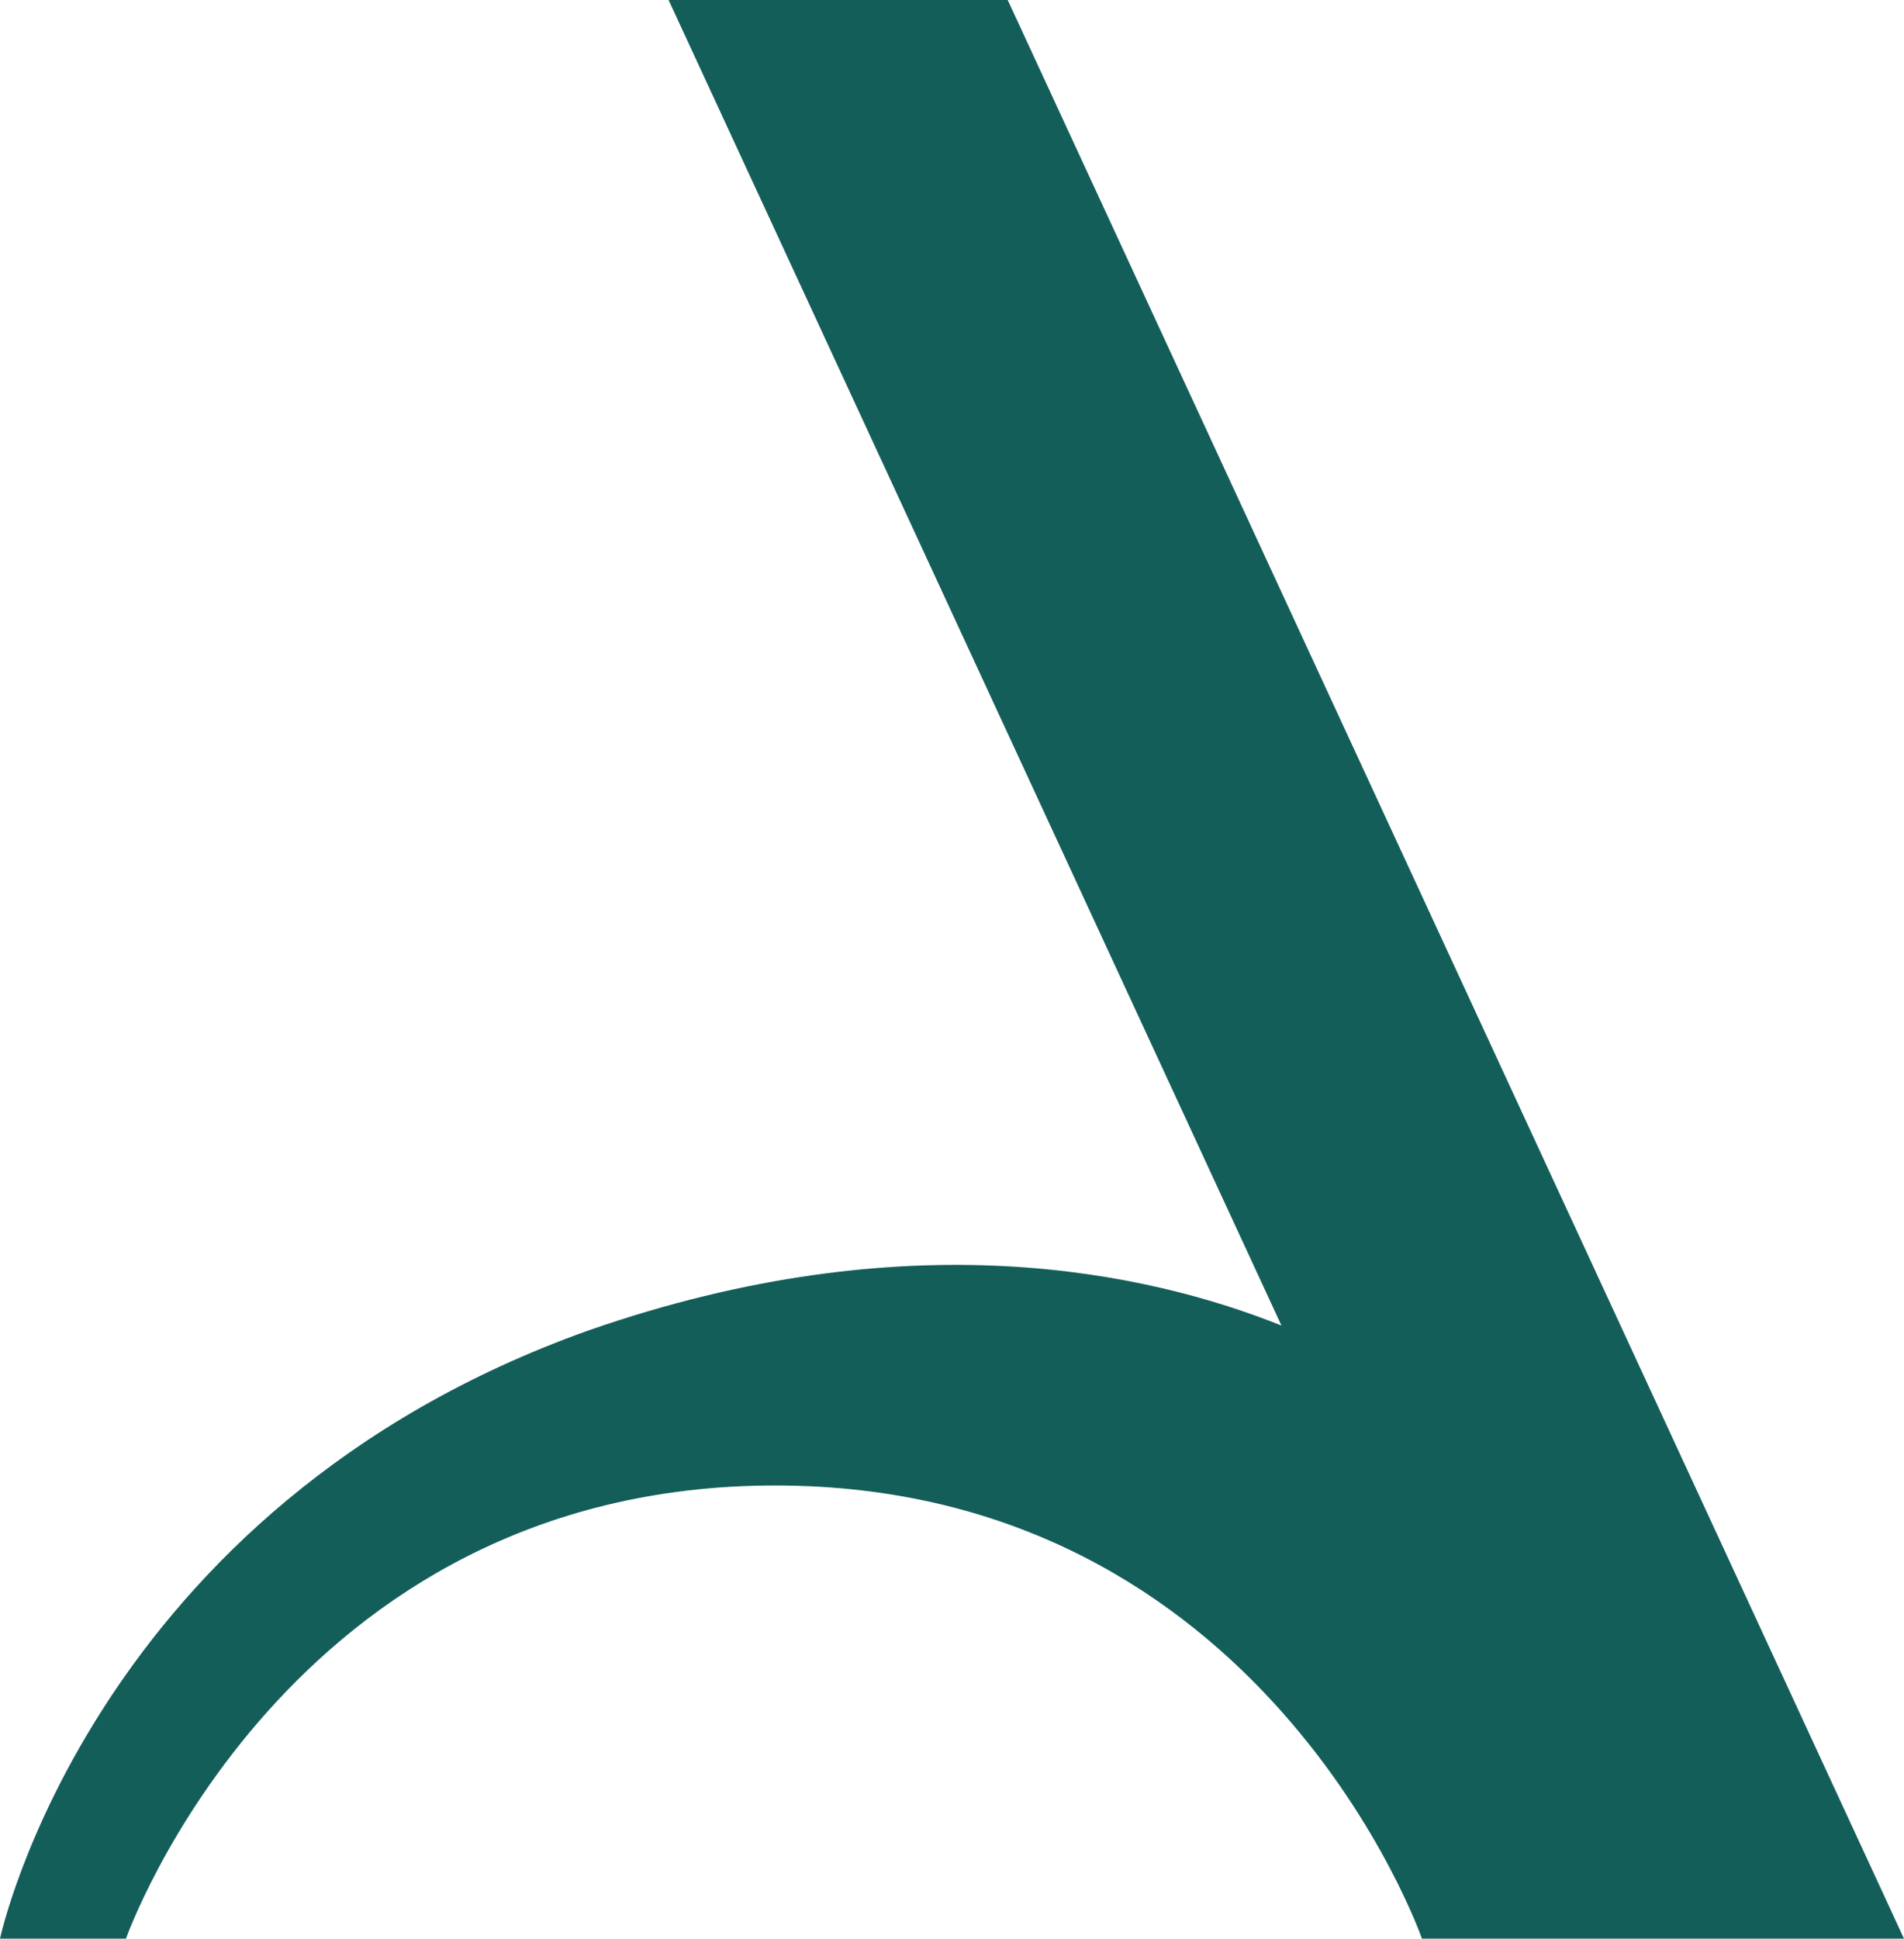 <?xml version="1.0" encoding="utf-8"?>
<!-- Generator: Adobe Illustrator 25.4.1, SVG Export Plug-In . SVG Version: 6.00 Build 0)  -->
<svg version="1.1" id="Layer_1" xmlns="http://www.w3.org/2000/svg" xmlns:xlink="http://www.w3.org/1999/xlink" x="0px" y="0px"
	 viewBox="0 0 78.6 80" style="enable-background:new 0 0 78.6 80;" xml:space="preserve">
<style type="text/css">
	.st0{fill:#0C0C11;}
	.st1{fill:#145E5A;}
</style>
<path class="st0" d="M84.9-885.5c-0.7-0.1-1.8,0-2.5,0c0.5-0.4,1.2-0.7,1.6-0.5c0.1,0,0.1,0,0.2,0.1
	C84.4-885.8,84.7-885.6,84.9-885.5z"/>
<path class="st1" d="M27.6,0l25.3,54.7c-5.5-2.2-15.4-4.4-28.6,0.2C3.8,62.2,0,80,0,80h5.2c0,0,6.6-18.7,26.8-18.7
	C52.2,61.3,58.7,80,58.7,80h5.9h4.3h9.7l-37-80H27.6z"/>
</svg>
